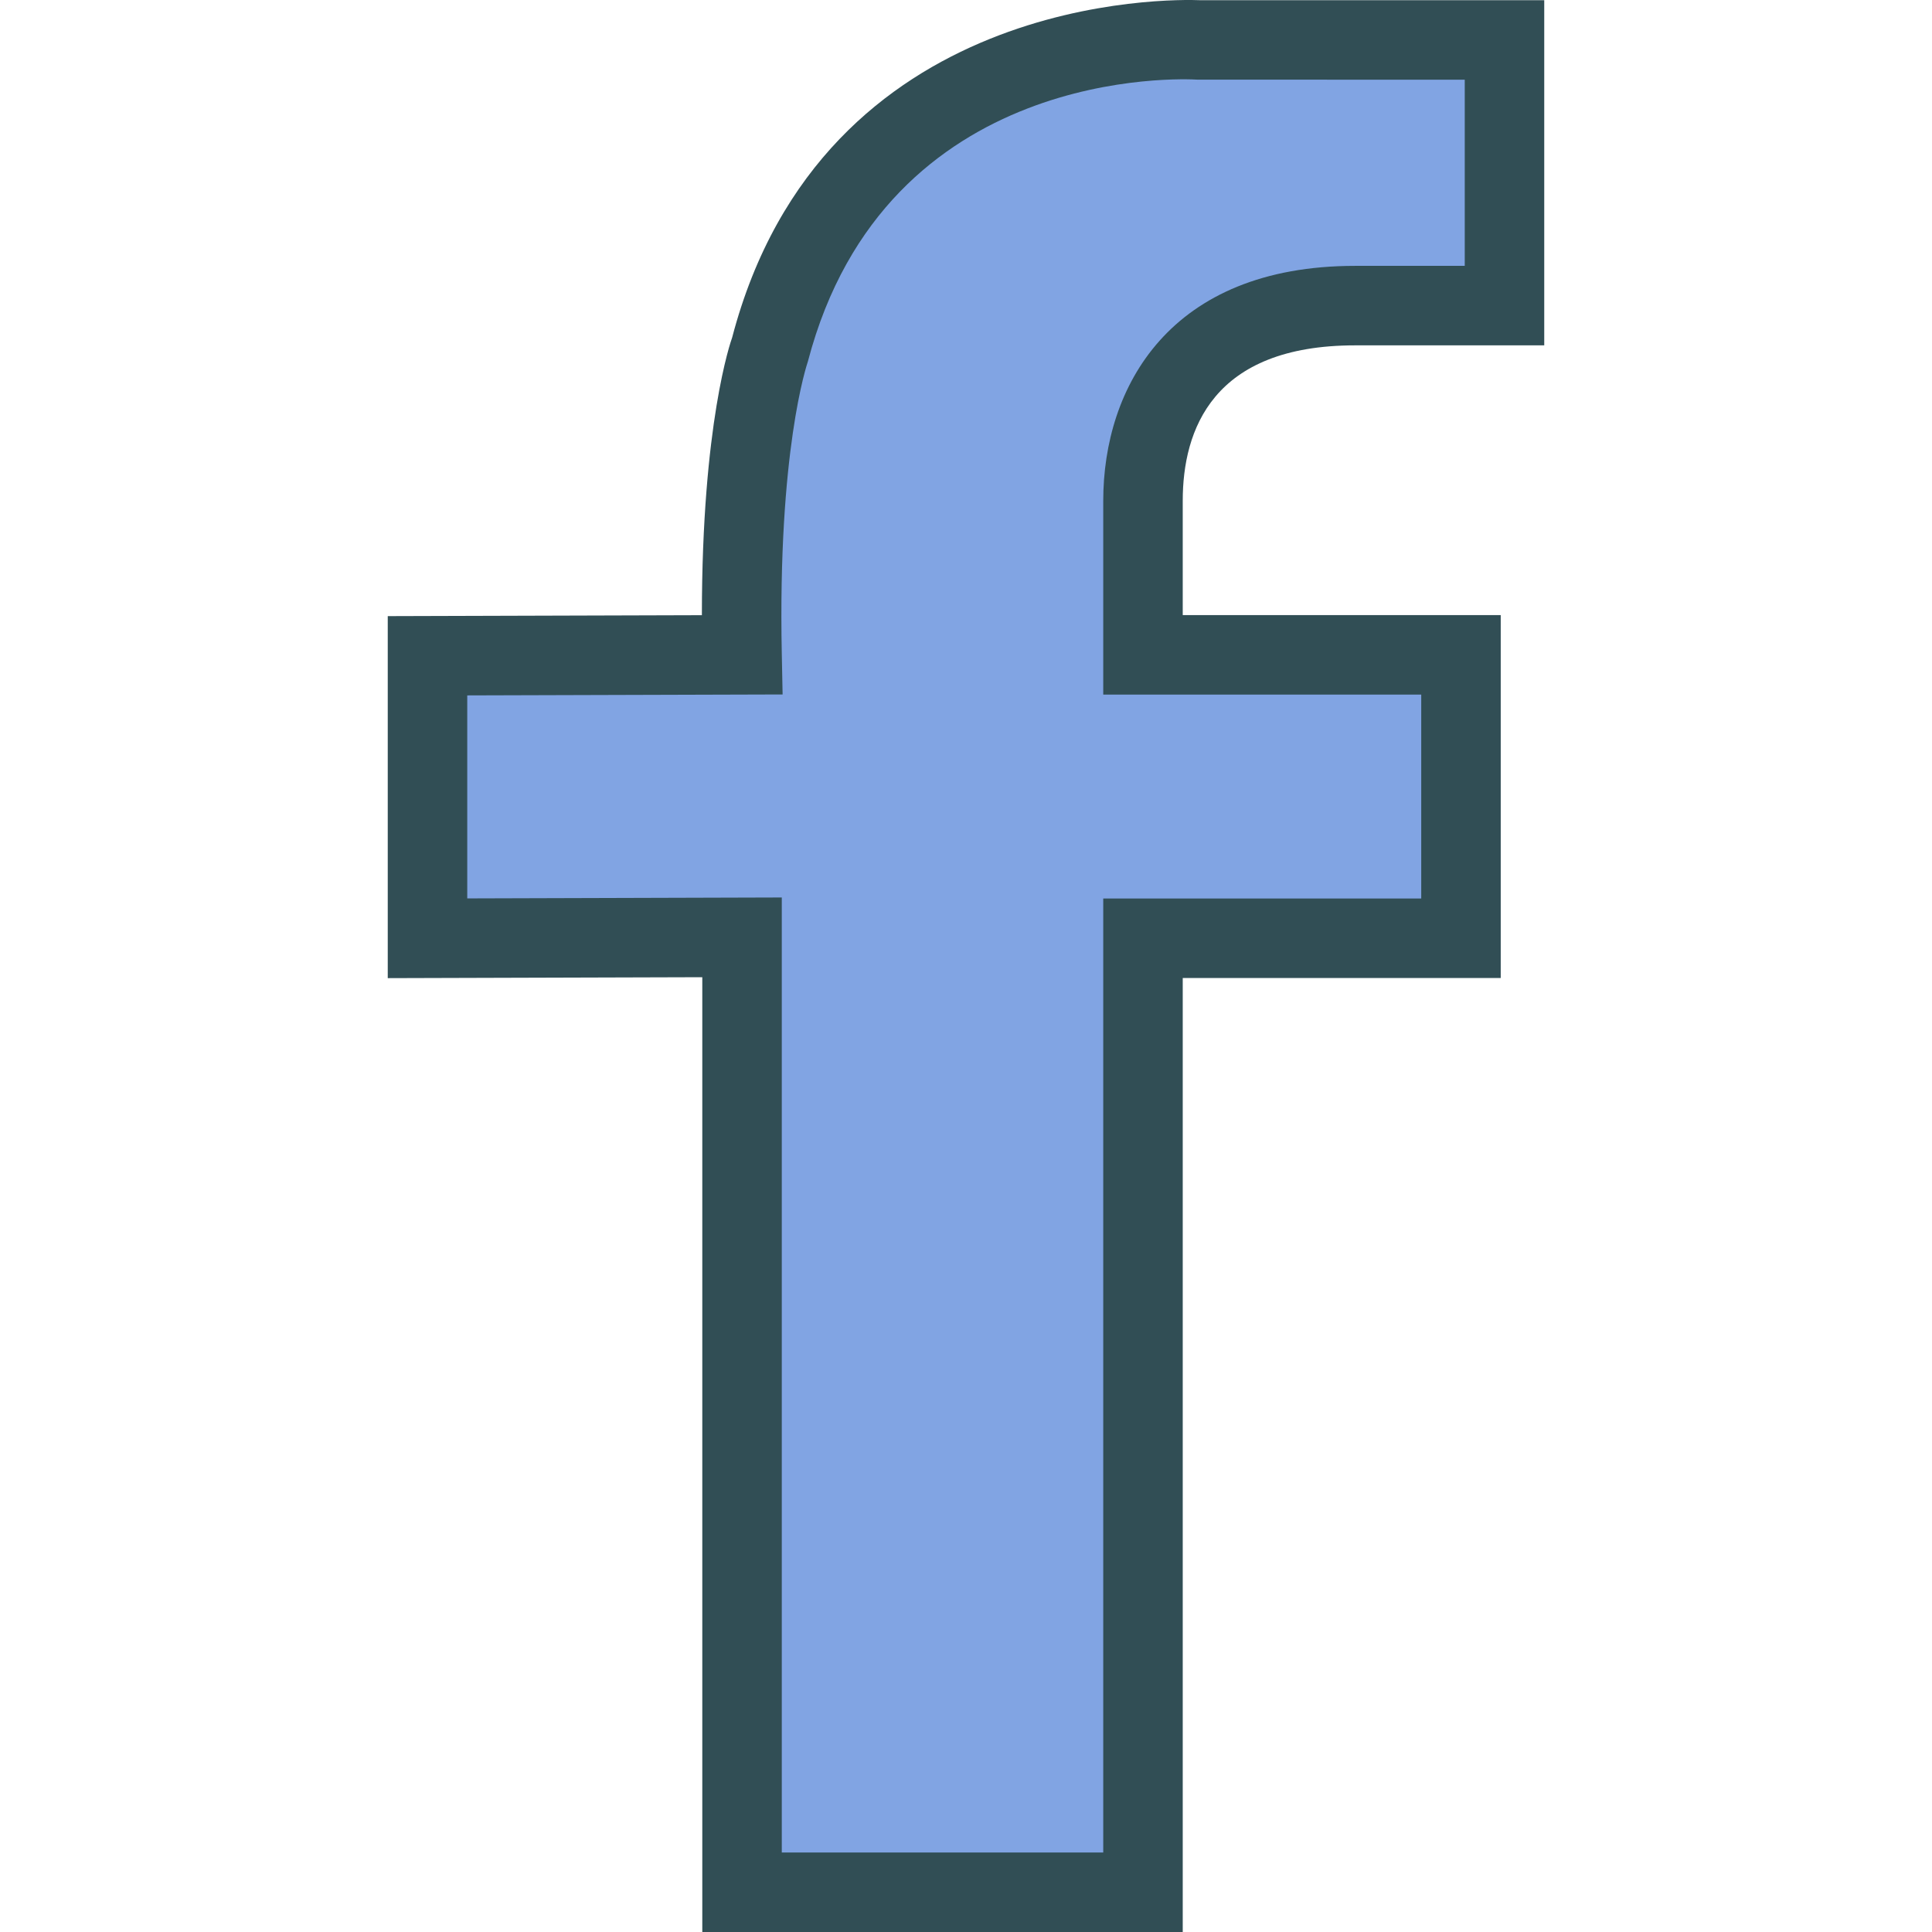 <?xml version="1.0" encoding="iso-8859-1"?>
<!-- Generator: Adobe Illustrator 19.0.0, SVG Export Plug-In . SVG Version: 6.00 Build 0)  -->
<svg version="1.1" id="Layer_1" xmlns="http://www.w3.org/2000/svg" xmlns:xlink="http://www.w3.org/1999/xlink" x="0px" y="0px"
	 viewBox="0 0 512 512" style="enable-background:new 0 0 512 512;" xml:space="preserve">
<path style="fill:#314E55;" d="M359.137,91.523h50.103V0.056h-91.045c-7.592-0.319-100.175-2.088-124.174,89.42
	c-0.35,0.962-8.014,22.719-8.014,73.557l-83.248,0.247v95.937l83.356-0.247V512h127.323V259.186h84.271v-96.183h-84.271v-30.264
	C313.437,113.934,321.364,91.523,359.137,91.523z"/>
<path style="fill:#81A4E3;" d="M376.641,184.07v54.048H292.37v252.814h-85.187V237.841l-83.356,0.247v-53.801l83.572-0.247
	l-0.216-10.714c-1.091-53.847,6.584-76.499,6.928-77.58c20.708-78.819,99.784-74.848,103.179-74.642l70.883,0.021v49.331h-29.035
	c-49.228,0-66.768,32.173-66.768,62.283v51.332H376.641z"/>
<g>
</g>
<g>
</g>
<g>
</g>
<g>
</g>
<g>
</g>
<g>
</g>
<g>
</g>
<g>
</g>
<g>
</g>
<g>
</g>
<g>
</g>
<g>
</g>
<g>
</g>
<g>
</g>
<g>
</g>
</svg>
